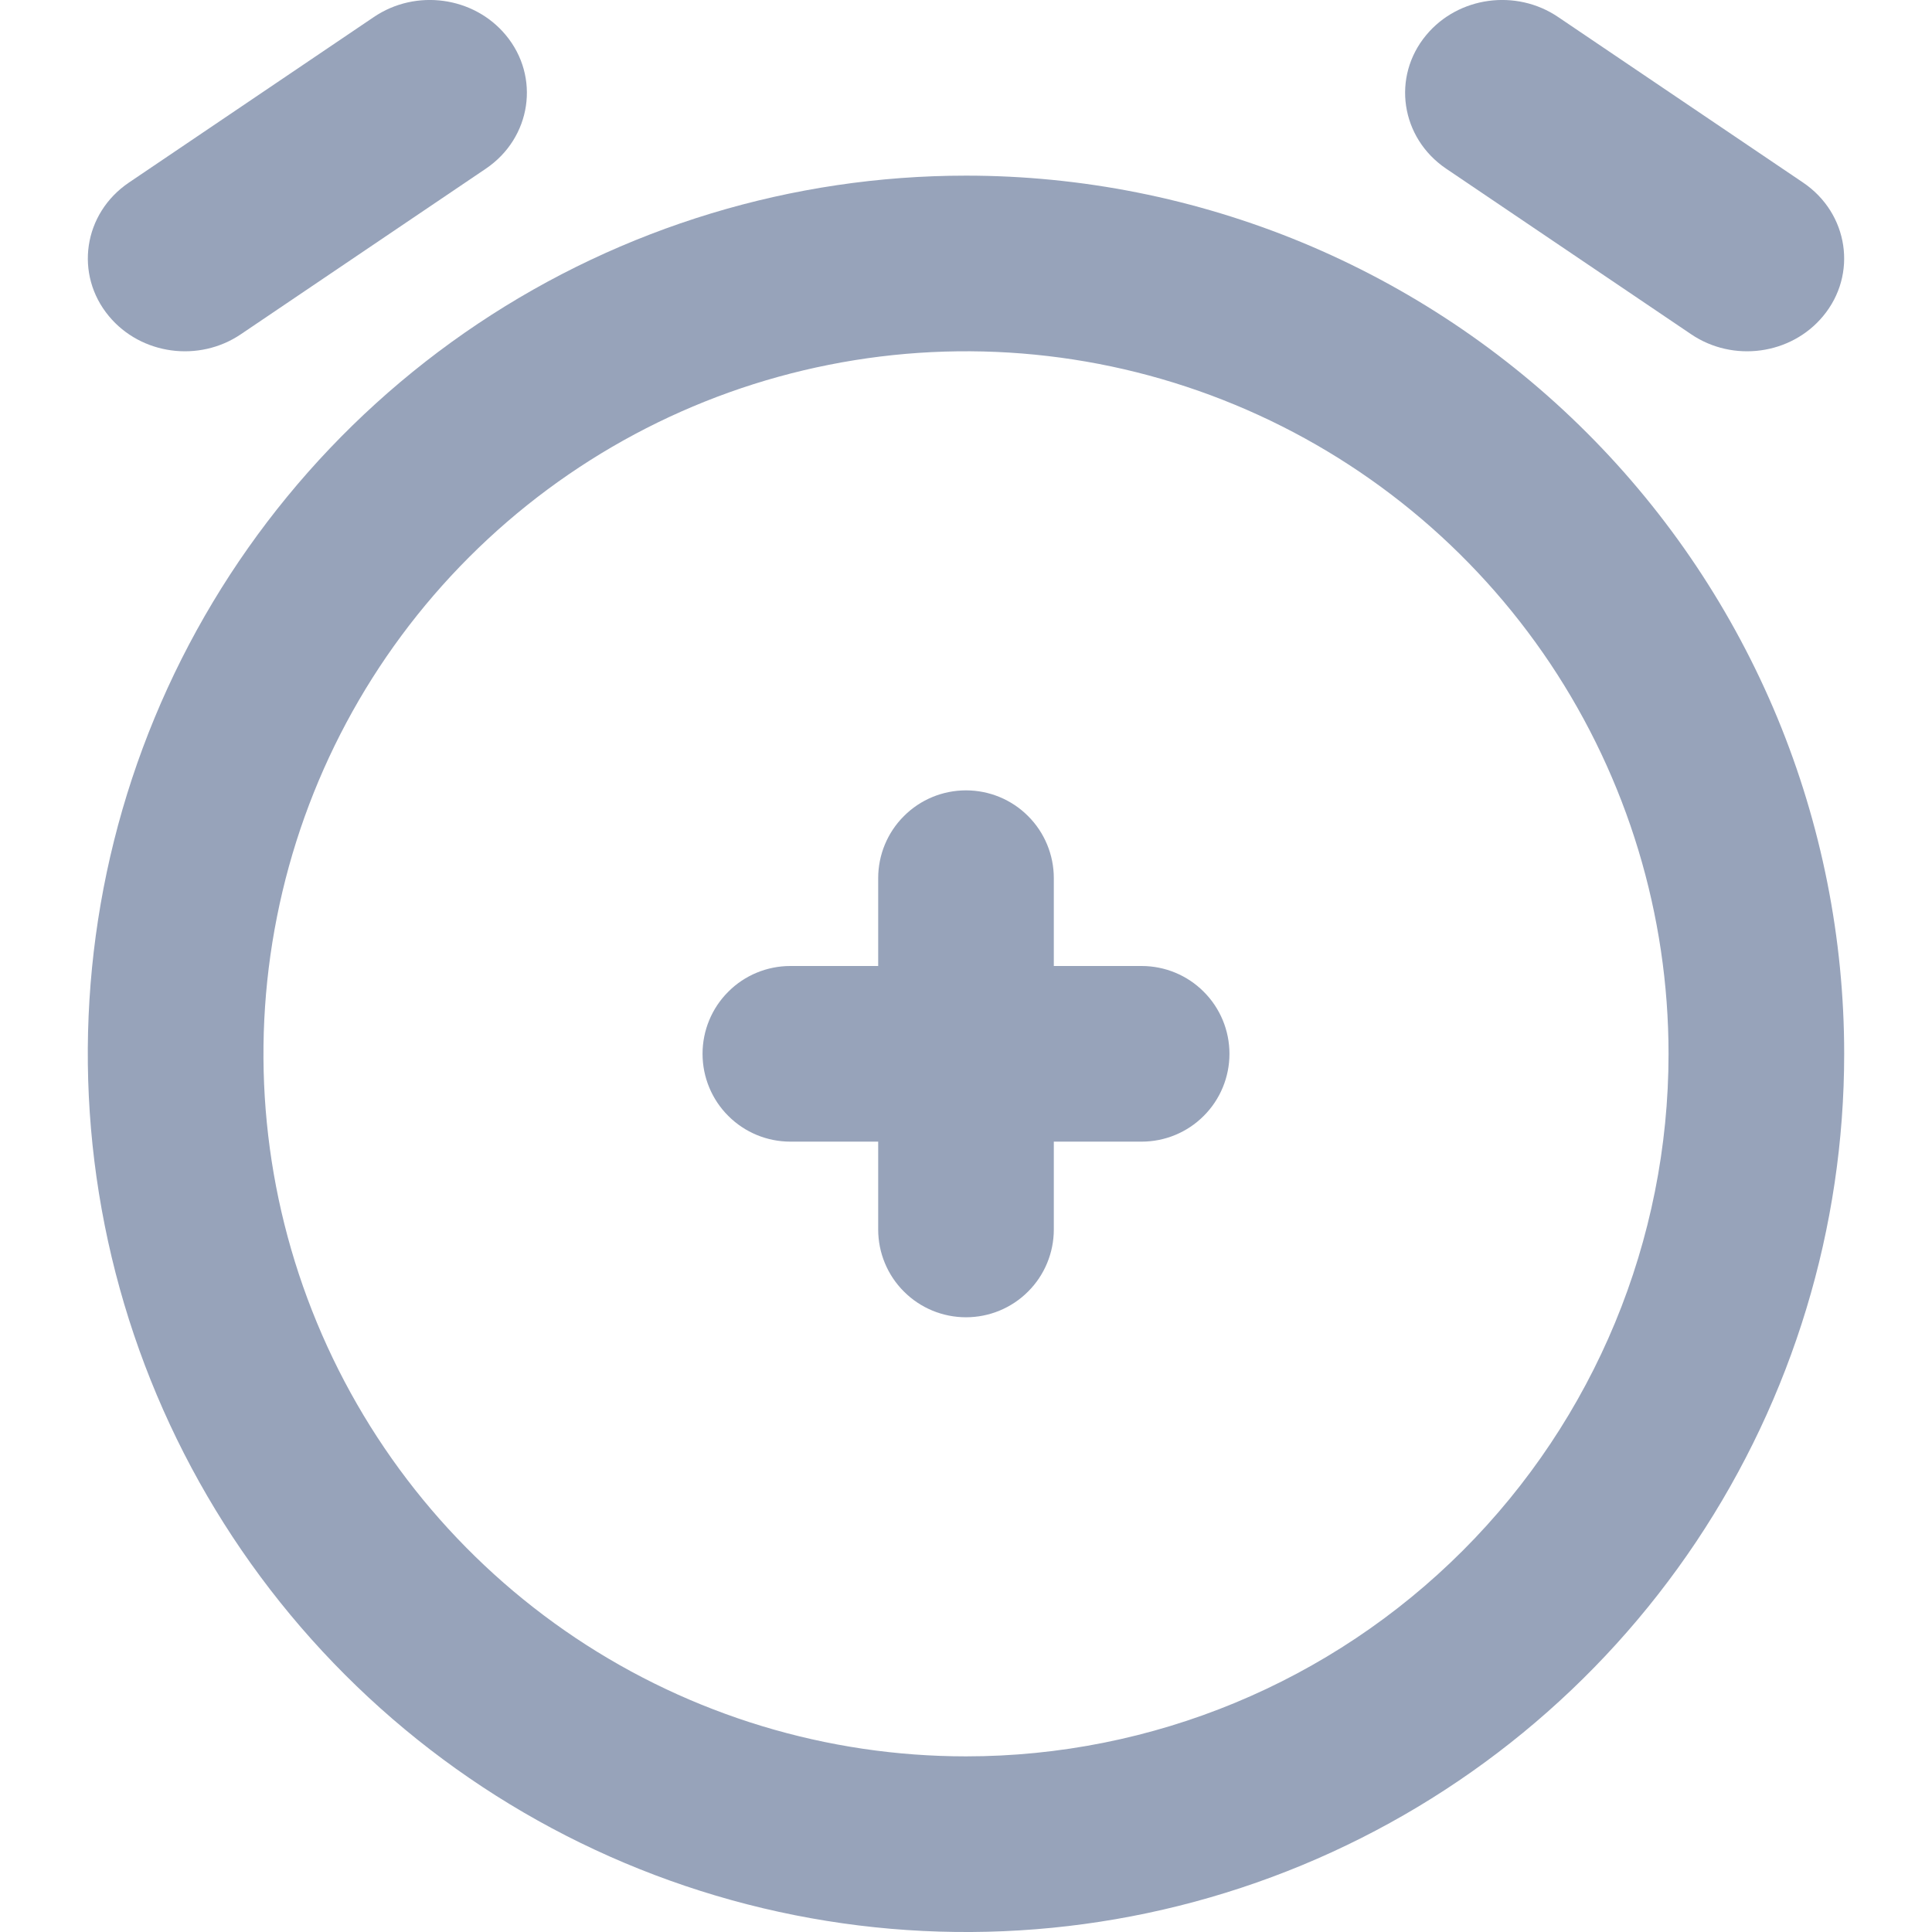 <svg width="22" height="22" viewBox="0 0 22 22" fill="none" xmlns="http://www.w3.org/2000/svg">
<path d="M2.743 3.806C2.265 4.13 1.606 4.04 1.241 3.601C0.845 3.126 0.949 2.43 1.468 2.079L4.257 0.194C4.735 -0.13 5.394 -0.04 5.759 0.399C6.155 0.874 6.051 1.57 5.532 1.921L2.743 3.806Z" fill="#97A3BA"/>
<path d="M20.759 3.601C20.394 4.04 19.735 4.13 19.257 3.806L16.468 1.921C15.949 1.57 15.845 0.874 16.241 0.399C16.606 -0.04 17.265 -0.13 17.743 0.194L20.532 2.079C21.051 2.43 21.155 3.126 20.759 3.601Z" fill="#97A3BA"/>
<path d="M12 11H13C13.265 11 13.52 11.105 13.707 11.293C13.895 11.48 14 11.735 14 12C14 12.265 13.895 12.52 13.707 12.707C13.52 12.895 13.265 13 13 13H12V14C12 14.265 11.895 14.52 11.707 14.707C11.52 14.895 11.265 15 11 15C10.735 15 10.48 14.895 10.293 14.707C10.105 14.52 10 14.265 10 14V13H9C8.735 13 8.48 12.895 8.293 12.707C8.105 12.52 8 12.265 8 12C8 11.735 8.105 11.48 8.293 11.293C8.48 11.105 8.735 11 9 11H10V10C10 9.735 10.105 9.48 10.293 9.293C10.48 9.105 10.735 9 11 9C11.265 9 11.52 9.105 11.707 9.293C11.895 9.48 12 9.735 12 10V11Z" fill="#97A3BA"/>
<path fill-rule="evenodd" clip-rule="evenodd" d="M5.444 3.685C7.089 2.586 9.022 2 11 2C12.313 2 13.614 2.259 14.827 2.761C16.04 3.264 17.142 4 18.071 4.929C19 5.858 19.736 6.96 20.239 8.173C20.741 9.386 21 10.687 21 12C21 13.978 20.413 15.911 19.315 17.556C18.216 19.2 16.654 20.482 14.827 21.239C13 21.996 10.989 22.194 9.049 21.808C7.109 21.422 5.327 20.47 3.929 19.071C2.53 17.672 1.578 15.891 1.192 13.951C0.806 12.011 1.004 10 1.761 8.173C2.518 6.346 3.8 4.784 5.444 3.685ZM6.555 18.652C7.871 19.531 9.418 20 11 20C13.122 20 15.157 19.157 16.657 17.657C18.157 16.157 19 14.122 19 12C19 10.418 18.531 8.871 17.652 7.555C16.773 6.24 15.523 5.214 14.062 4.609C12.6 4.003 10.991 3.845 9.439 4.154C7.887 4.462 6.462 5.224 5.343 6.343C4.224 7.462 3.462 8.887 3.154 10.439C2.845 11.991 3.003 13.6 3.609 15.062C4.214 16.523 5.24 17.773 6.555 18.652Z" fill="#97A3BA"/>
</svg>
